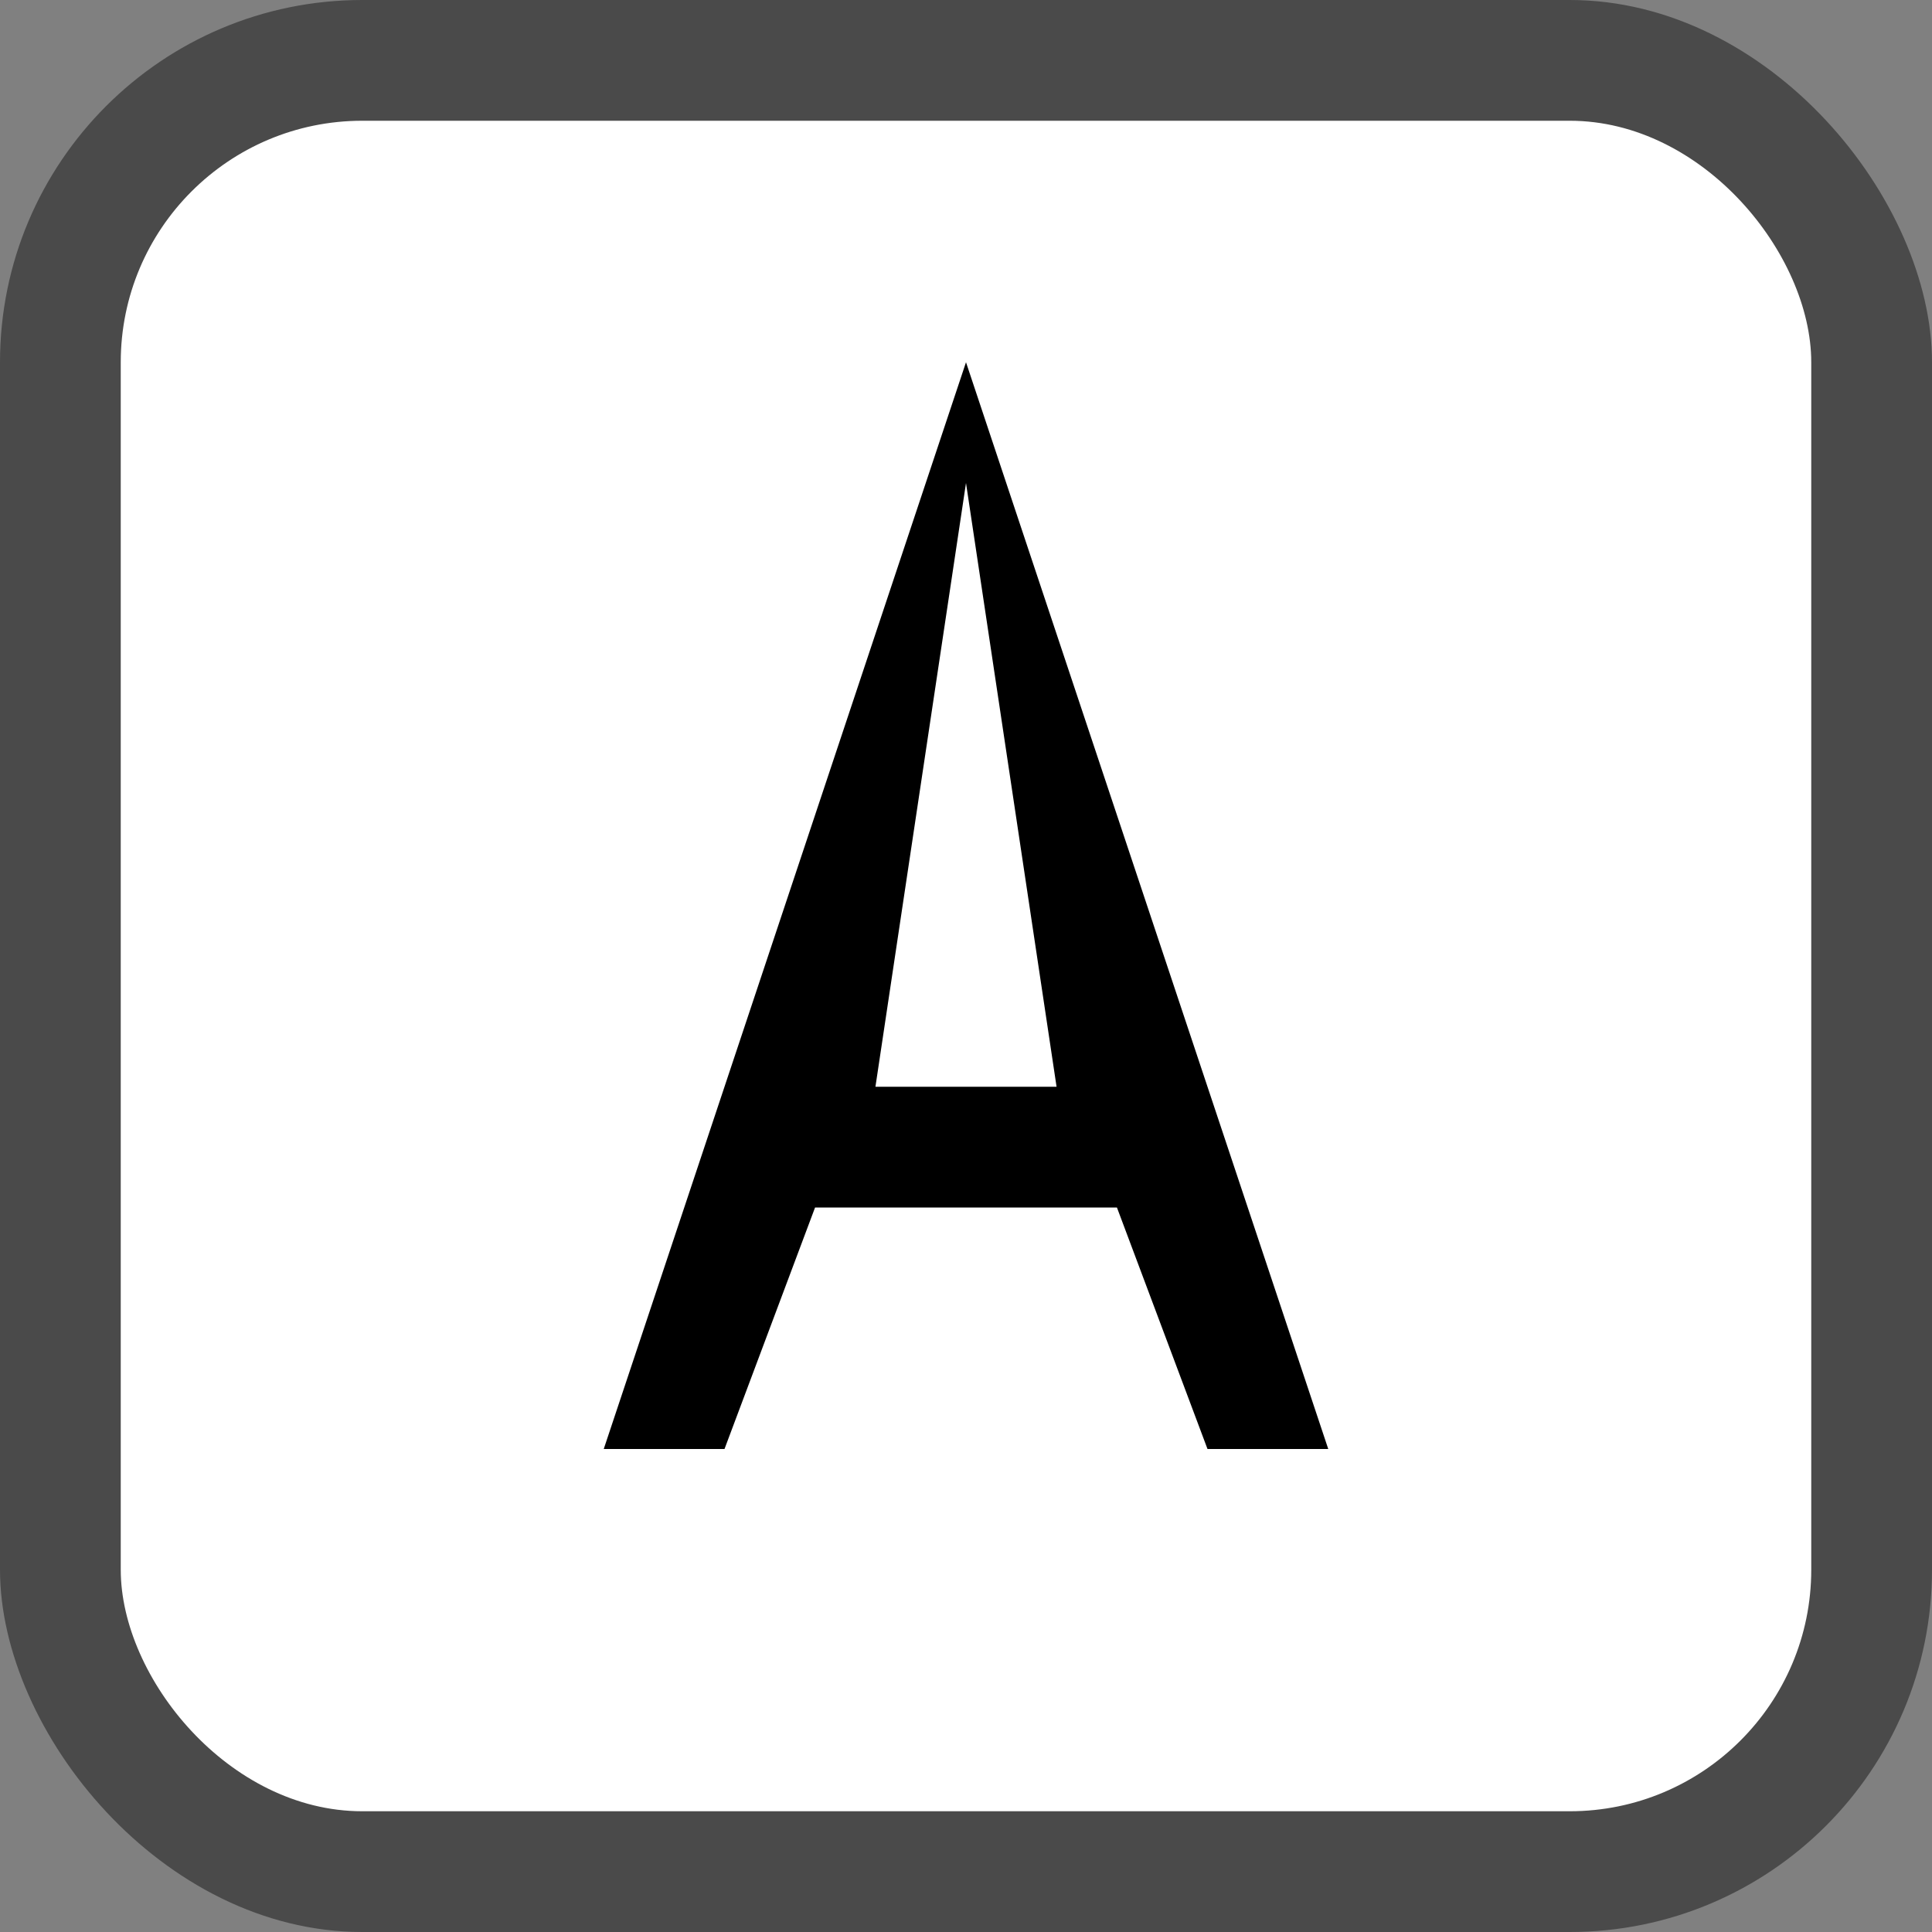 <svg width="32" height="32" viewBox="0 0 32 32" xmlns="http://www.w3.org/2000/svg">
  <rect x="0" y="0" width="32" height="32" fill="#808080" stroke="none"/>
  <!-- Dark gray outer square with rounded corners -->
  <rect width="32" height="32" rx="6" fill="#4a4a4a"/>
  
  <!-- White inner square with rounded corners -->
  <rect x="2" y="2" width="28" height="28" rx="4" fill="white"/>
  
  <!-- Black uppercase "A" -->
  <path d="M16 6 L22 24 L20 24 L18.5 20 L13.5 20 L12 24 L10 24 Z M16 8 L14.5 18 L17.5 18 Z" fill="black"/>
</svg>
